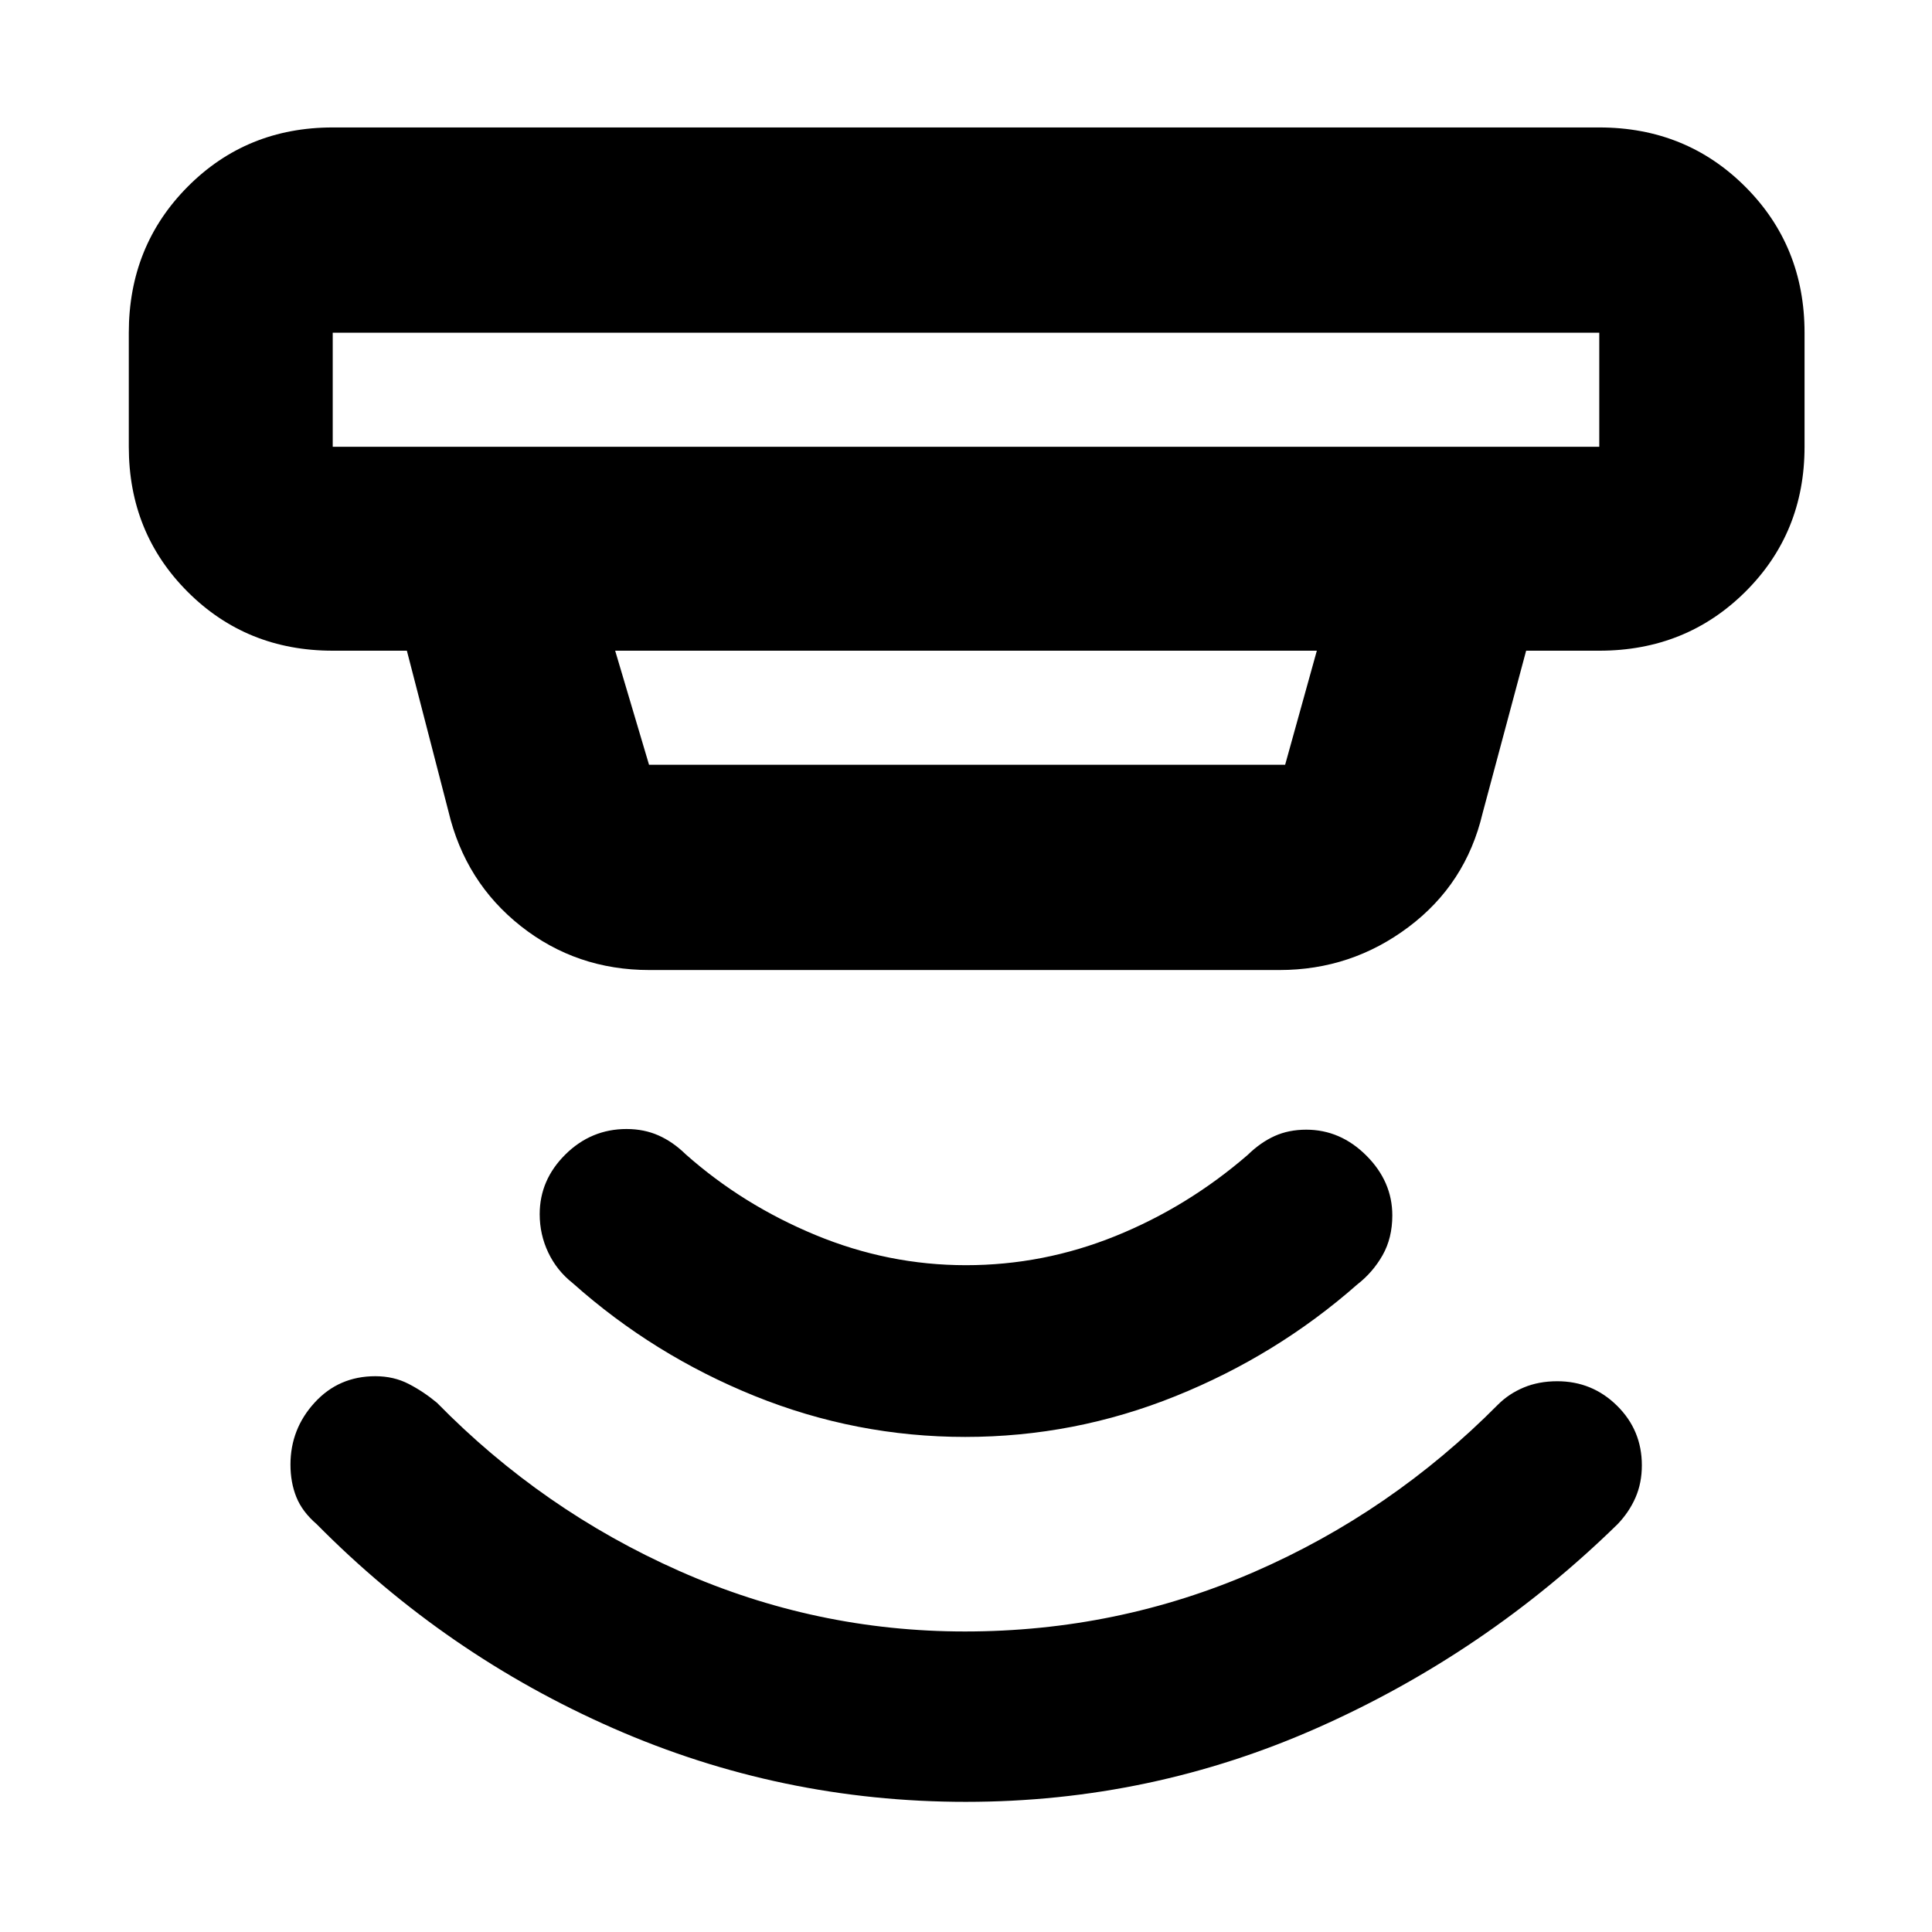 <svg xmlns="http://www.w3.org/2000/svg" height="40" viewBox="0 -960 960 960" width="40"><path d="M479.97-64.67q-91.97 0-175.23-36.55-83.27-36.55-147.32-101.37-7.25-6.24-10.17-13.53-2.92-7.29-2.92-16.11 0-17.71 12.01-30.83 12-13.11 30.14-13.11 9.19 0 16.6 3.84 7.42 3.83 14.06 9.37 52.35 53.4 120.28 83.52 67.92 30.11 142.02 30.11 75.75 0 143.82-29.62t121.07-83.1q5.45-5.45 12.86-8.53 7.42-3.09 16.61-3.09 17.39 0 29.71 12.17 12.32 12.16 12.32 29.59 0 8.8-3.16 16.05-3.17 7.25-8.93 13.25-65.41 63.94-148.61 100.94-83.19 37-175.16 37ZM479.61-246q-54.21 0-104.58-20.33-50.36-20.34-90.47-56.11-7.89-6.23-12.14-15.19-4.25-8.96-4.25-19.05 0-17.04 12.78-29.68Q293.74-399 311.33-399q8.67 0 15.84 3.17 7.16 3.16 13.5 9.35 28.33 25.15 64.54 40.15 36.22 15 74.74 15 38.52 0 74.35-14.5 35.84-14.5 65.7-40.32 6.33-6.18 13.33-9.35t15.72-3.17q17.01 0 29.9 12.89 12.88 12.88 12.88 29.7 0 11.26-4.83 19.78-4.83 8.52-12.56 14.52-40.05 35.27-90.33 55.52Q533.83-246 479.61-246ZM165.33-794.67V-738h629.34v-56.67H165.33Zm140.34 158L322.5-580h316.08l15.75-56.67H305.67Zm17 158.67q-36.25 0-63.88-21.82-27.62-21.81-35.96-57.01l-20.66-79.84h-36.84q-42.82 0-72.08-29.25Q64-695.18 64-738v-56.67q0-43.1 29.25-72.55 29.26-29.45 72.08-29.45h629.34q43.1 0 72.55 29.45 29.45 29.45 29.45 72.55V-738q0 42.82-29.45 72.08-29.45 29.25-72.55 29.25h-36.34l-21.66 80.84q-8.28 35.04-36.73 56.43-28.45 21.4-64.18 21.4H322.67ZM165.33-794.67V-738v-56.67Z"/></svg>